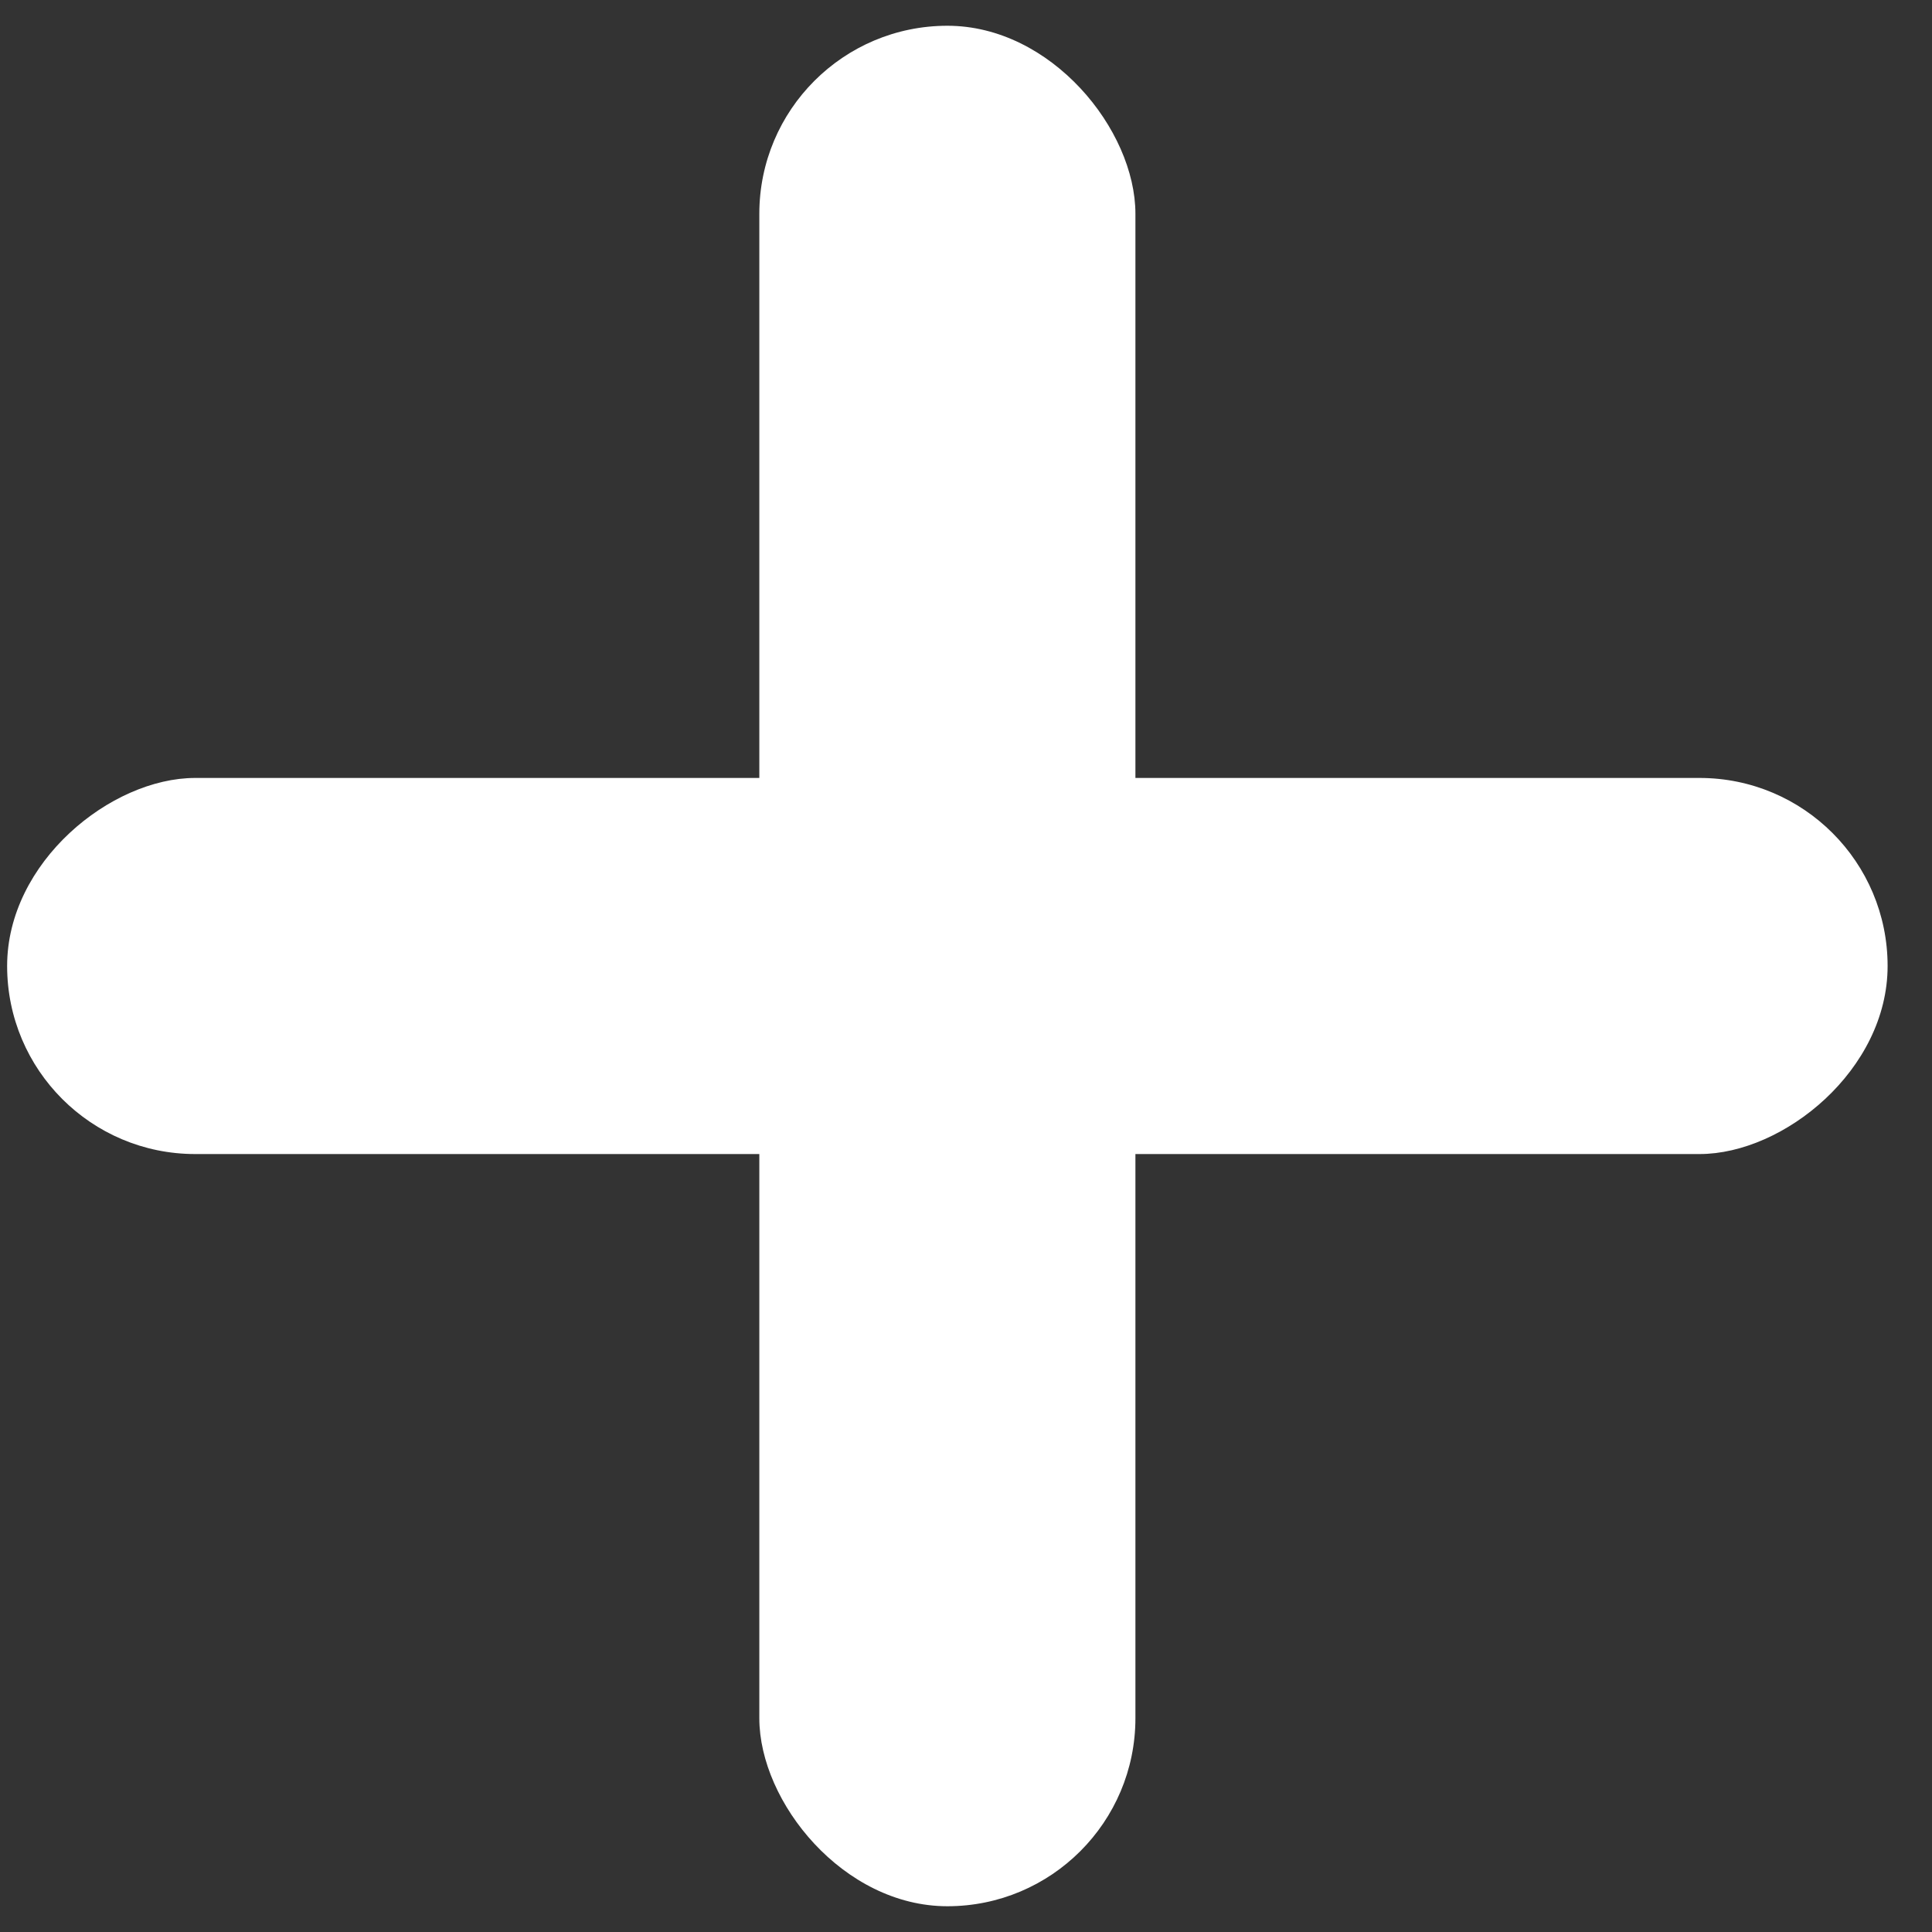 <svg width="42" height="42" viewBox="0 0 42 42" fill="none" xmlns="http://www.w3.org/2000/svg">
<rect x="0" y="0" width="42" height="42" fill="#333333" stroke="none"/>
<rect x="16.507" y="0.56" width="8.176" height="40.88" rx="4.088" fill="white"/>
<rect x="0.155" y="25.088" width="8.176" height="40.88" rx="4.088" transform="rotate(-90 0.155 25.088)" fill="white"/>
</svg>
